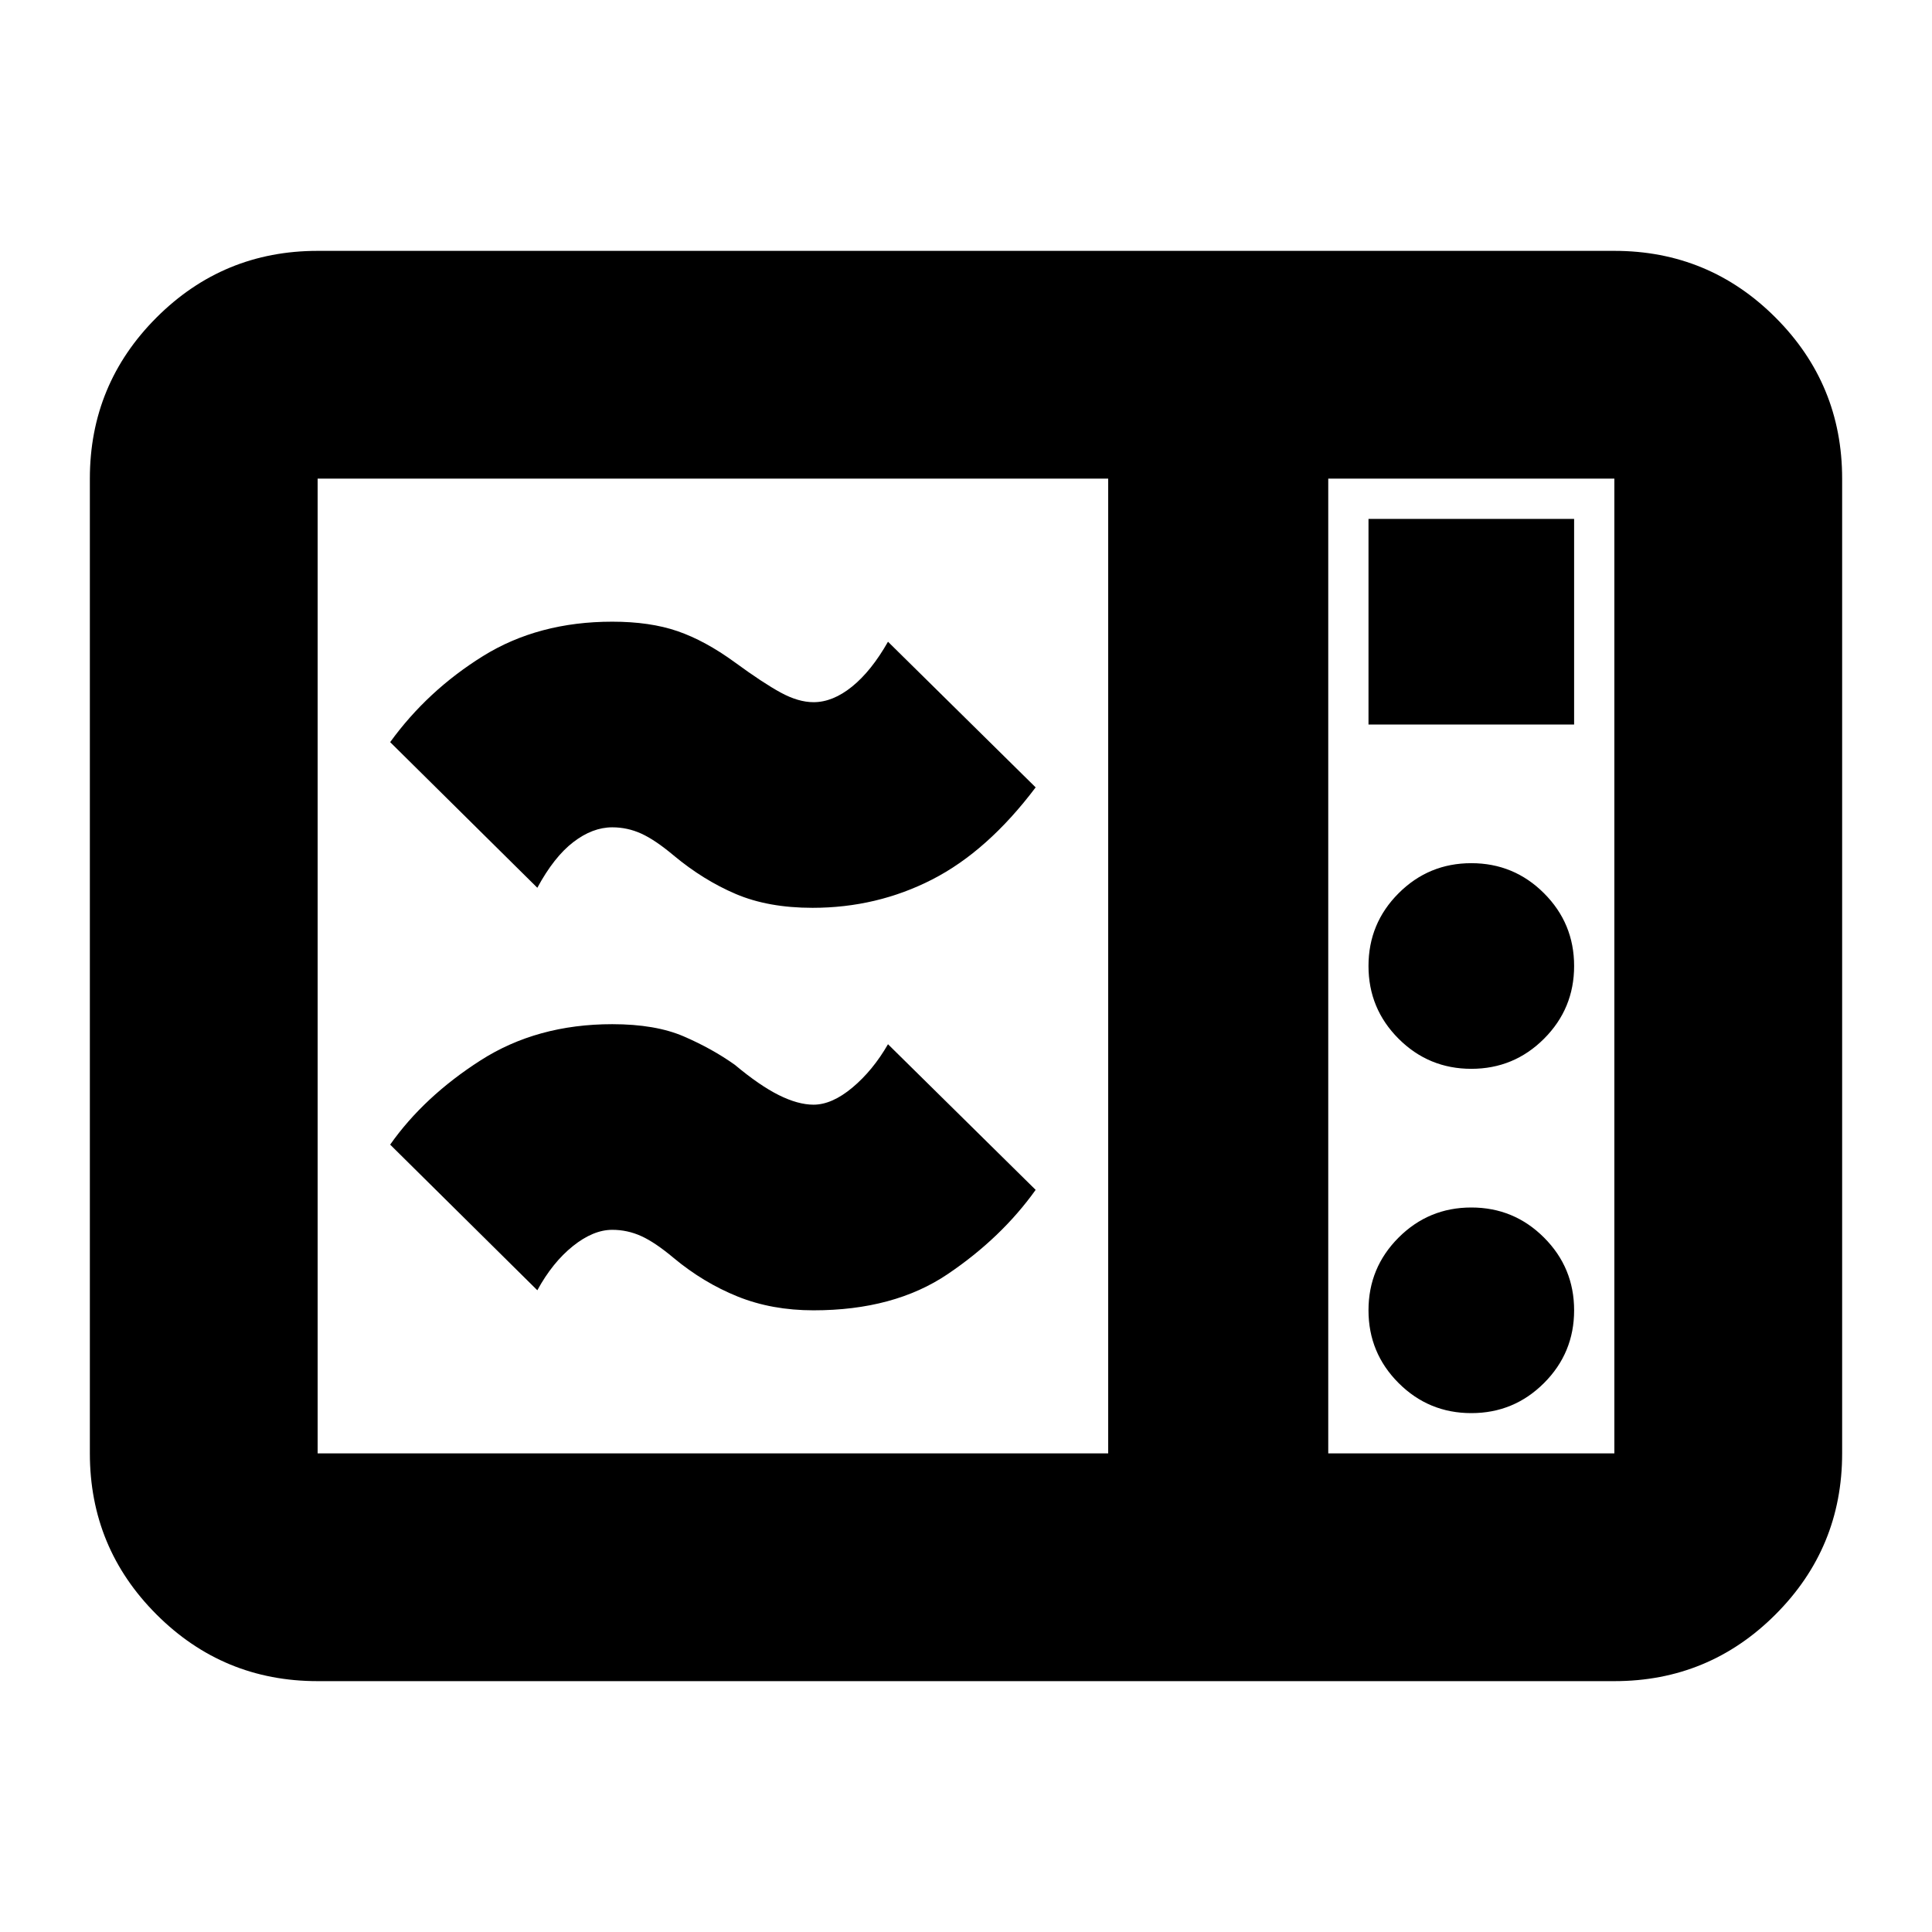 <svg xmlns="http://www.w3.org/2000/svg" height="24" viewBox="0 -960 960 960" width="24"><path d="M157.83-124.65q-46.93 0-80.06-33.12-33.12-33.13-33.12-80.06v-484.34q0-46.93 33.12-80.06 33.13-33.12 80.06-33.12h644.34q46.93 0 80.06 33.12 33.12 33.13 33.12 80.06v484.34q0 46.93-33.12 80.06-33.13 33.12-80.06 33.12H157.83Zm0-113.18h392.82v-484.34H157.83v484.34Zm502.17 0h142.17v-484.34H660v484.34ZM680-600h102.17v-102.17H680V-600Zm51.09 171.09q21.18 0 36.13-14.95 14.95-14.95 14.95-36.14t-14.95-36.14q-14.95-14.95-36.13-14.95-21.19 0-36.14 14.95T680-480q0 21.19 14.95 36.14t36.14 14.95Zm0 171.08q21.18 0 36.13-14.95 14.95-14.95 14.95-36.13 0-21.19-14.95-36.14T731.09-360q-21.19 0-36.14 14.95T680-308.91q0 21.18 14.95 36.13 14.95 14.95 36.14 14.95Zm-326.85-51.08q-20.72 0-37.72-6.86t-31.76-19.14q-9.24-7.76-16.12-10.88-6.88-3.12-14.4-3.12-9.48 0-19.6 8.12-10.12 8.12-17.64 21.92l-73.13-72.37q16.8-23.85 44.89-41.85 28.08-18 65.48-18 21.48 0 35.58 6.1 14.09 6.1 25.33 14.1 12.28 10.28 21.84 15.04t17.25 4.76q9.16 0 19.32-8.5t17.68-21.54l73.37 72.37q-17.04 23.85-43.69 41.85-26.64 18-66.68 18Zm-.53-200q-21.95 0-38.07-6.86t-30.88-19.14q-9.24-7.76-16.12-10.88-6.88-3.12-14.4-3.12-9.81 0-19.38 7.36-9.58 7.35-17.86 22.68l-73.13-72.37q18.56-25.61 46.09-42.73 27.52-17.12 64.28-17.12 18.77 0 32.46 4.72 13.69 4.72 28.45 15.48 14.05 10.28 22.81 15.04 8.76 4.76 16.28 4.76 9.57 0 19.14-7.74 9.58-7.74 17.86-22.3l73.37 72.37q-23.85 31.65-51.37 45.75-27.52 14.1-59.53 14.1ZM660-237.83v-484.34 484.34Z"/></svg>